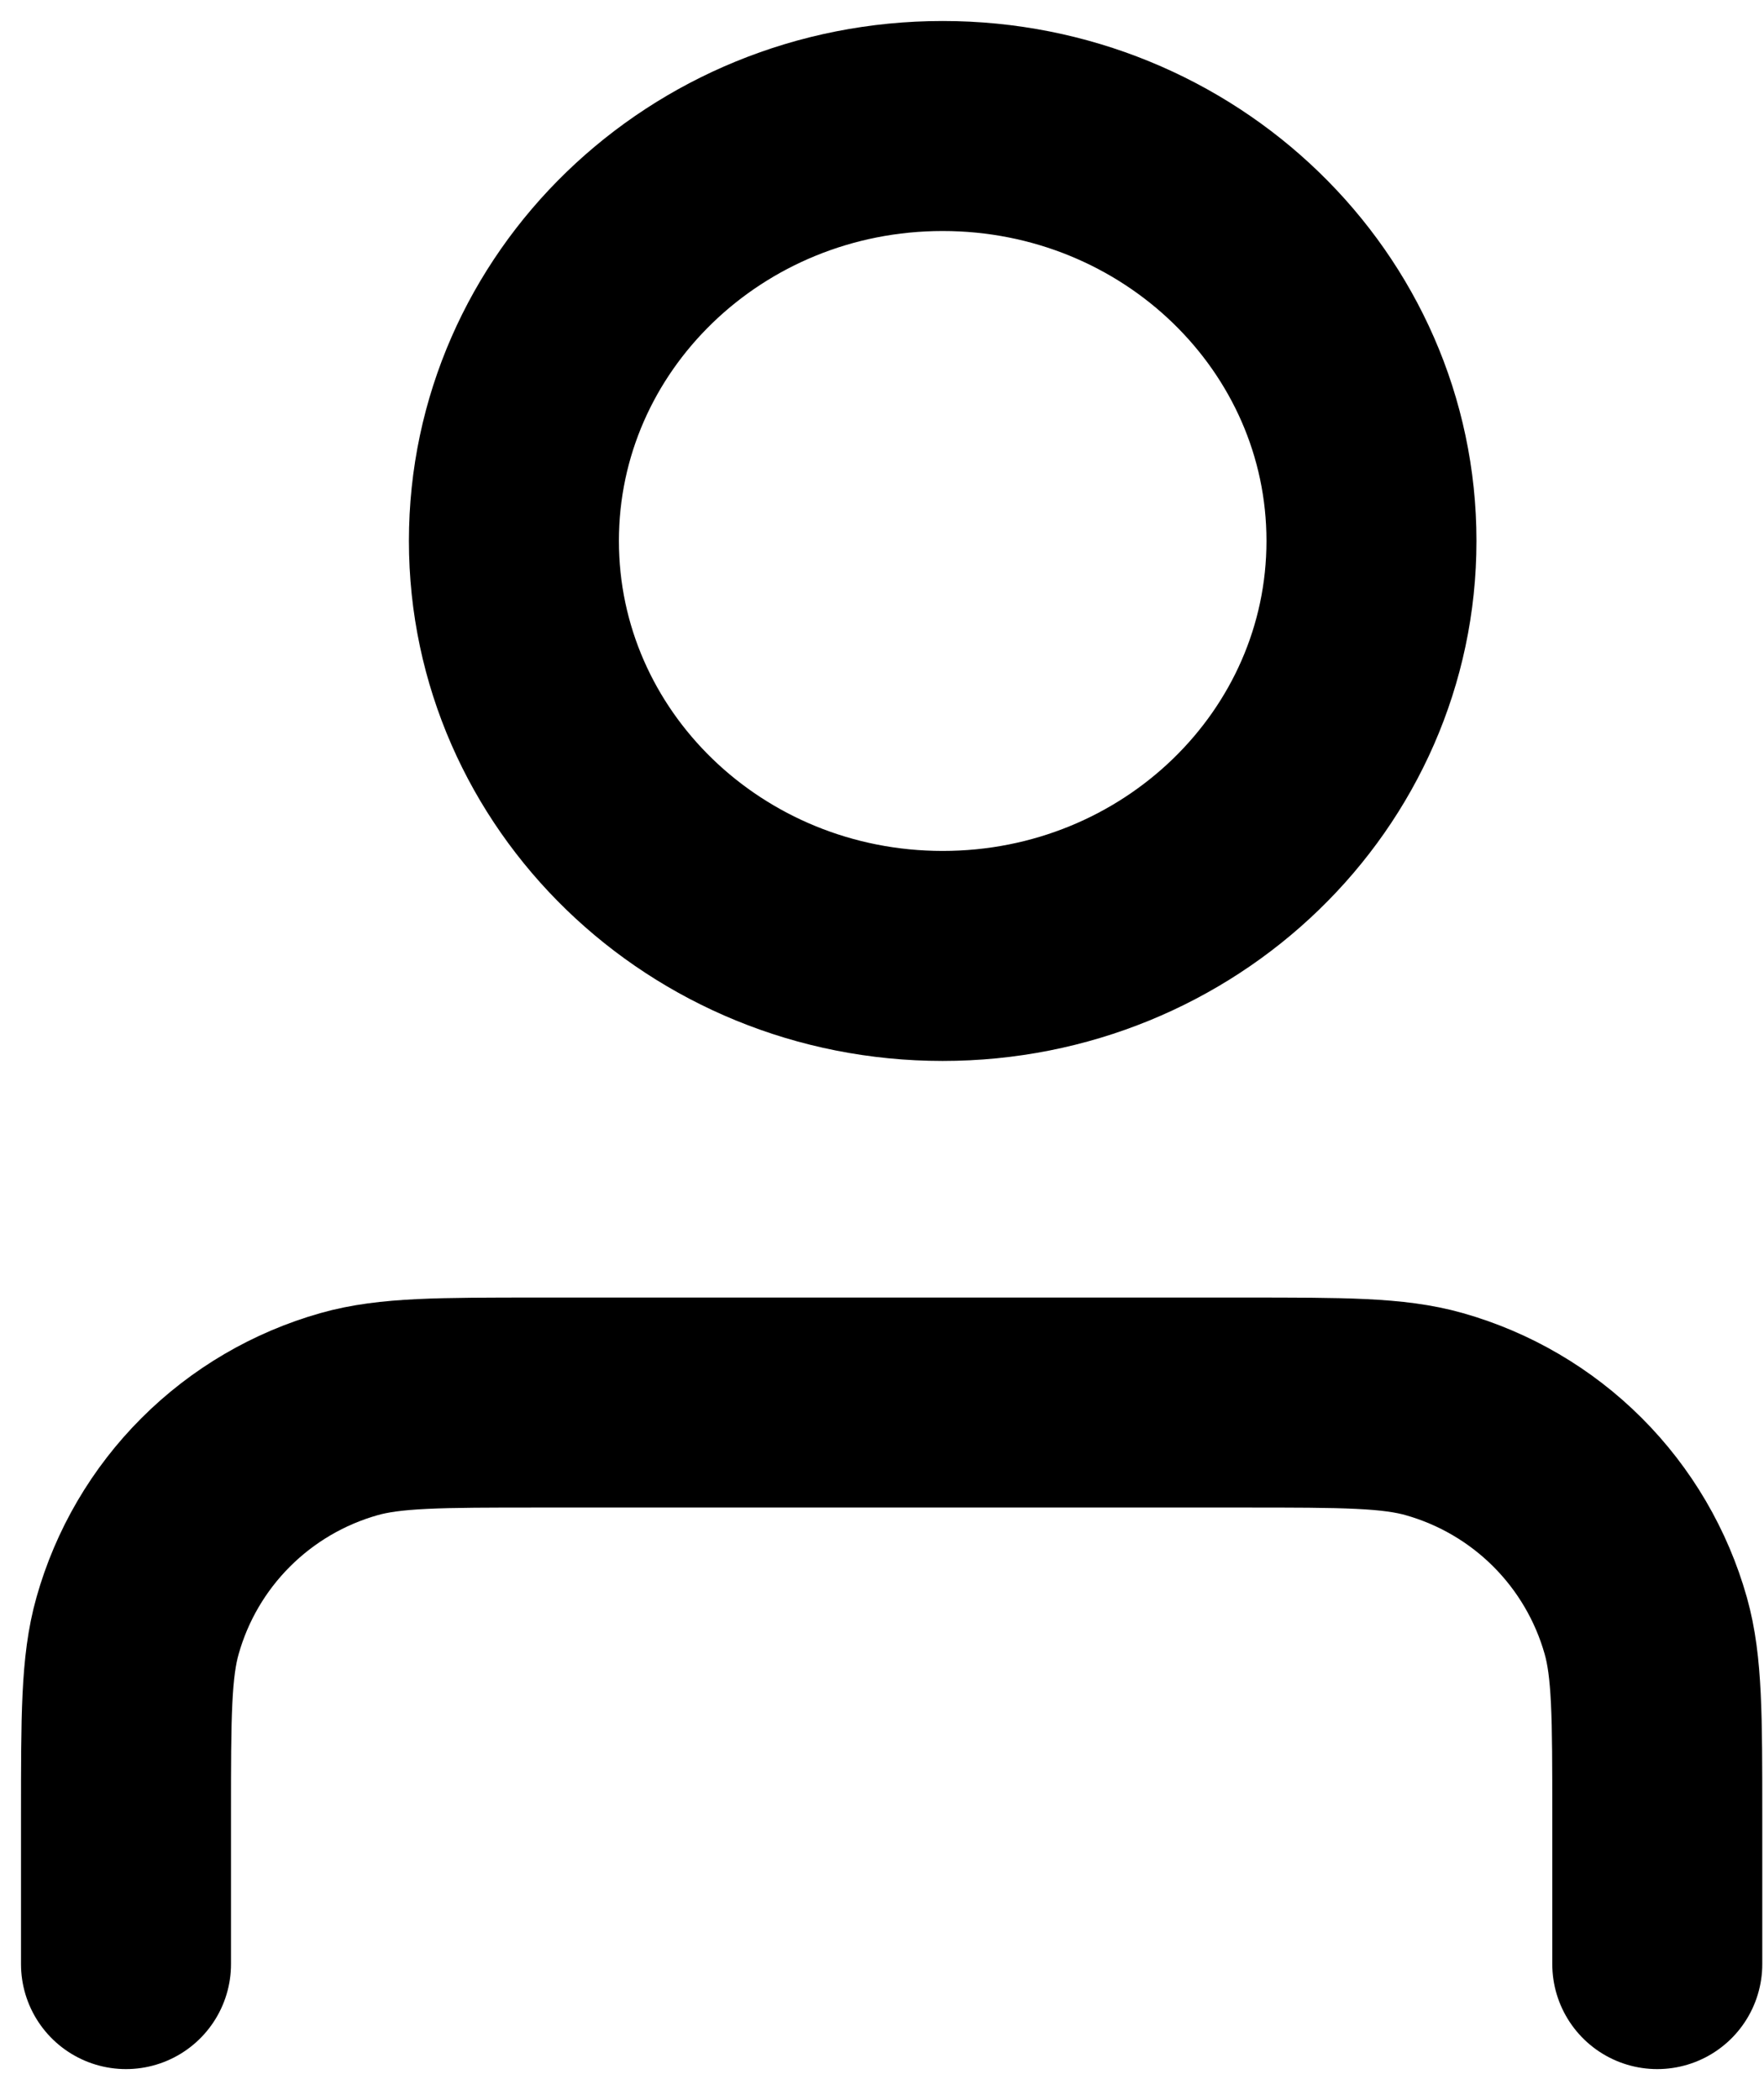 <svg width="42" height="50" viewBox="0 0 42 50" fill="none" xmlns="http://www.w3.org/2000/svg">
<path d="M39.459 46.761V43.236C39.459 40.862 39.459 39.676 39.185 38.706C38.846 37.505 38.205 36.411 37.323 35.529C36.441 34.647 35.347 34.006 34.146 33.667C33.176 33.392 31.99 33.392 29.615 33.392H12.844C10.469 33.392 9.283 33.392 8.313 33.667C7.113 34.006 6.019 34.647 5.137 35.529C4.254 36.411 3.613 37.505 3.275 38.706C3 39.676 3 40.862 3 43.236V46.761M32.654 12.878C32.654 18.335 28.084 22.759 22.445 22.759C16.806 22.759 12.236 18.335 12.236 12.878C12.236 7.421 16.806 3 22.445 3C28.084 3 32.654 7.424 32.654 12.878Z" stroke="black" stroke-width="5" stroke-linecap="round" stroke-linejoin="round"/>
</svg>

